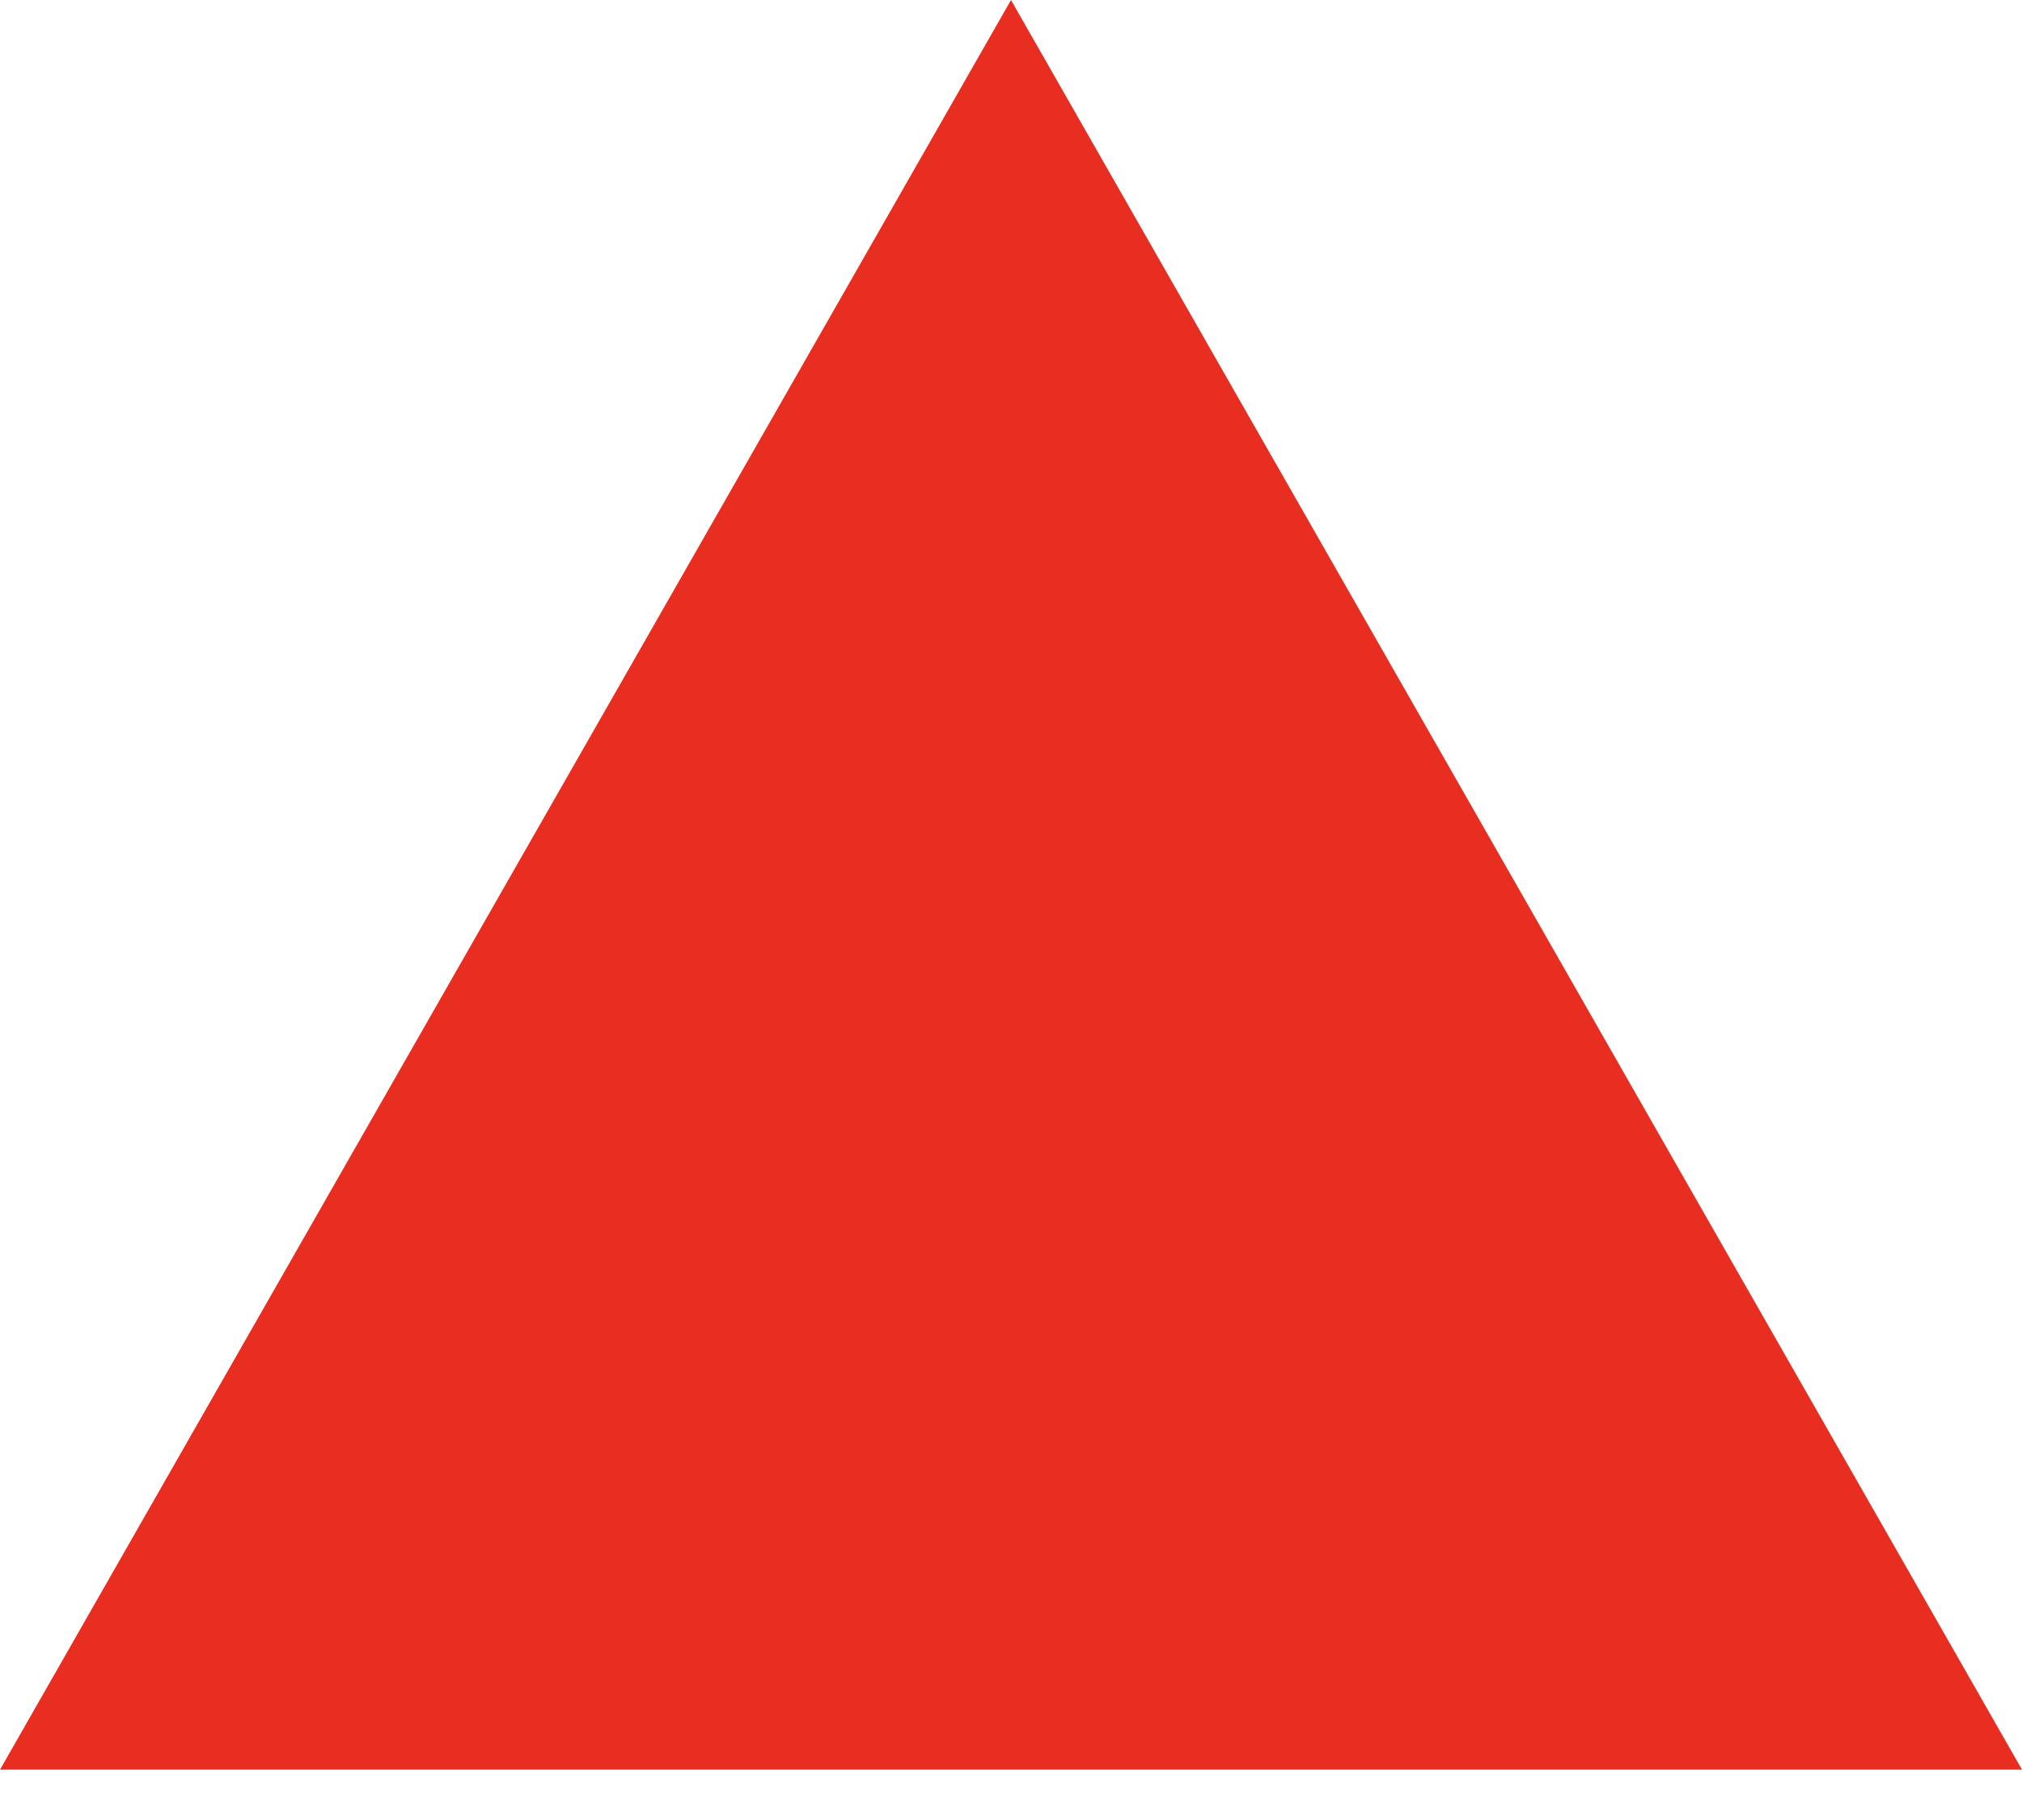 <?xml version="1.0" encoding="UTF-8" standalone="no"?>
<svg width="40px" height="36px" viewBox="0 0 40 36" version="1.1" xmlns="http://www.w3.org/2000/svg" xmlns:xlink="http://www.w3.org/1999/xlink">
    <!-- Generator: Sketch 3.8.3 (29802) - http://www.bohemiancoding.com/sketch -->
    <title>prev-cursor-red</title>
    <desc>Created with Sketch.</desc>
    <defs></defs>
    <g id="Page-1" stroke="none" stroke-width="1" fill="none" fill-rule="evenodd">
        <g id="1024" transform="translate(-340, -247)" fill="#E82E21">
            <polygon id="prev-cursor-red" transform="translate(360, 264.502) scale(-1, 1) rotate(-270) translate(-360, -264.502) " points="342.498 264.502 377.502 244.502 377.502 284.502"></polygon>
        </g>
    </g>
</svg>